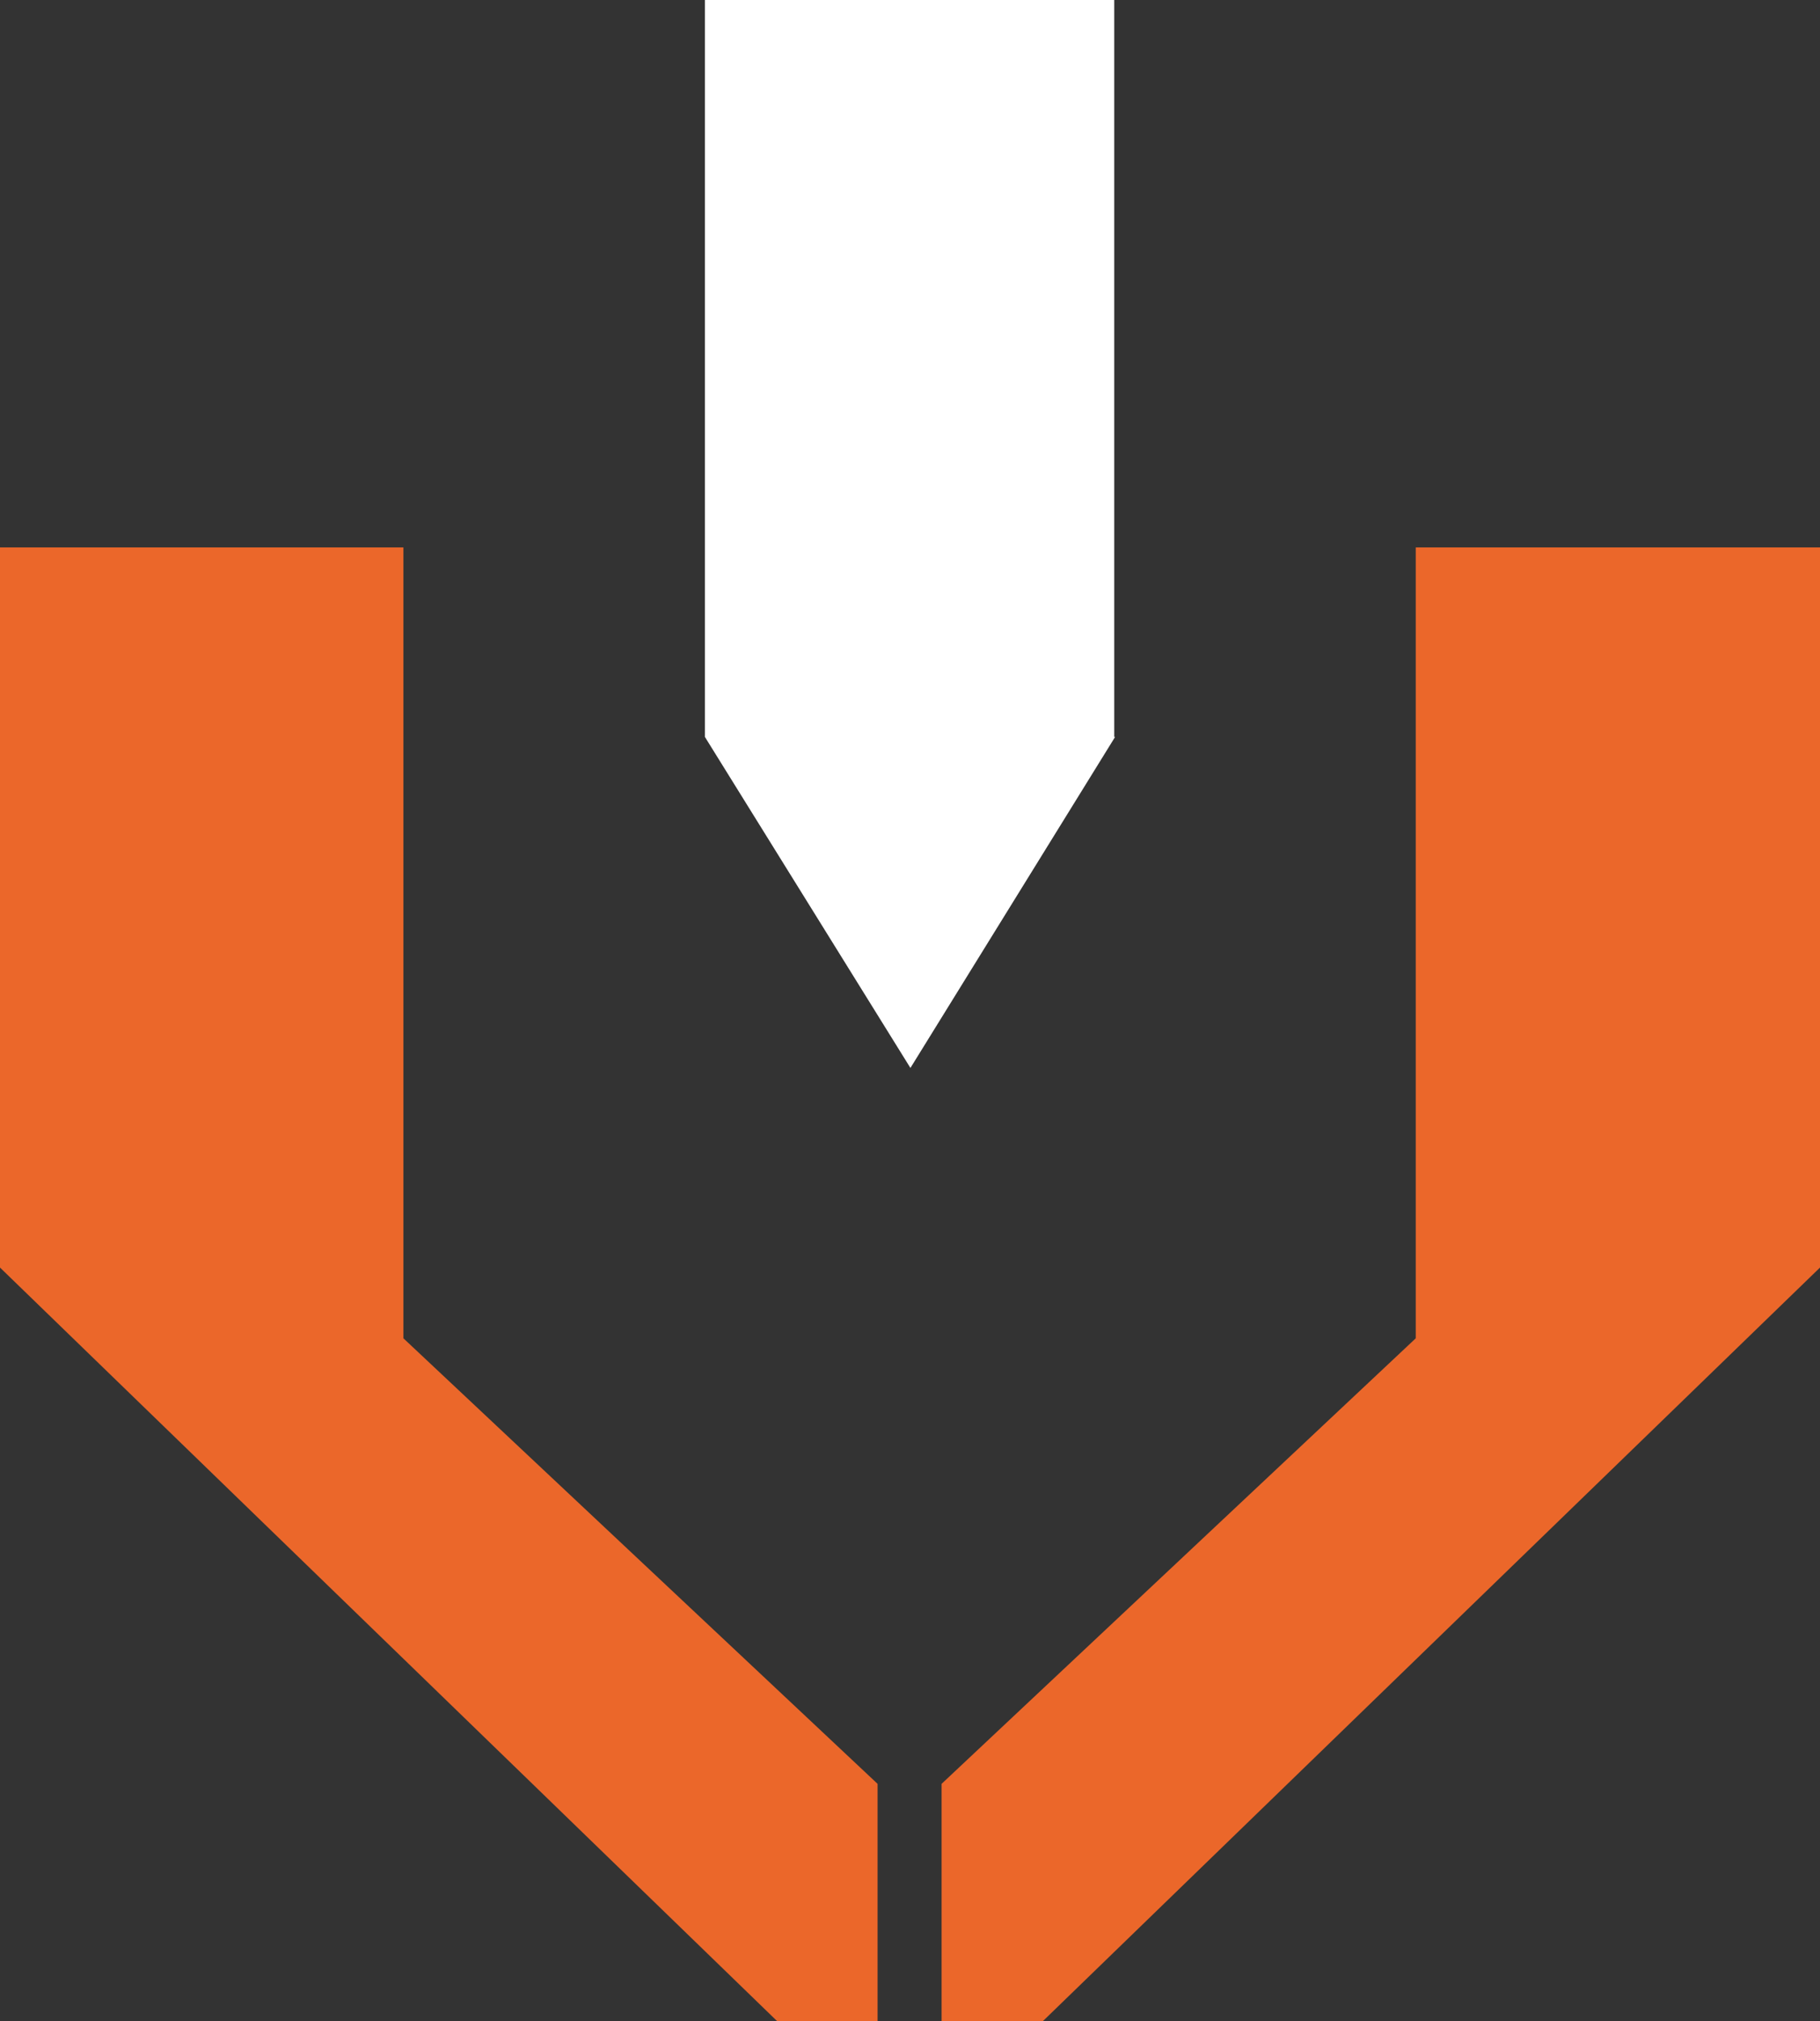 <svg xmlns="http://www.w3.org/2000/svg" viewBox="0 0 21.61 24"><rect x="0" y="0" width="21.61" height="24" fill="#333333" stroke="none"/><title>Icon-Tweak-Mat2</title><polygon points="4.79 6.5 0 6.5 0 15.05 0 15.05 0 15.05 9.23 24 10.42 24 10.42 21.18 4.79 15.89 4.79 6.5" style="fill:#eb672a"/><polygon points="16.81 6.5 21.61 6.5 21.61 15.05 21.61 15.05 21.61 15.05 12.38 24 11.18 24 11.18 21.18 16.81 15.89 16.81 6.5" style="fill:#eb672a"/><polygon points="13.23 8.75 13.23 0 8.37 0 8.37 8.75 8.37 8.75 10.81 12.68 13.24 8.75 13.23 8.75" style="fill:#fff"/></svg>